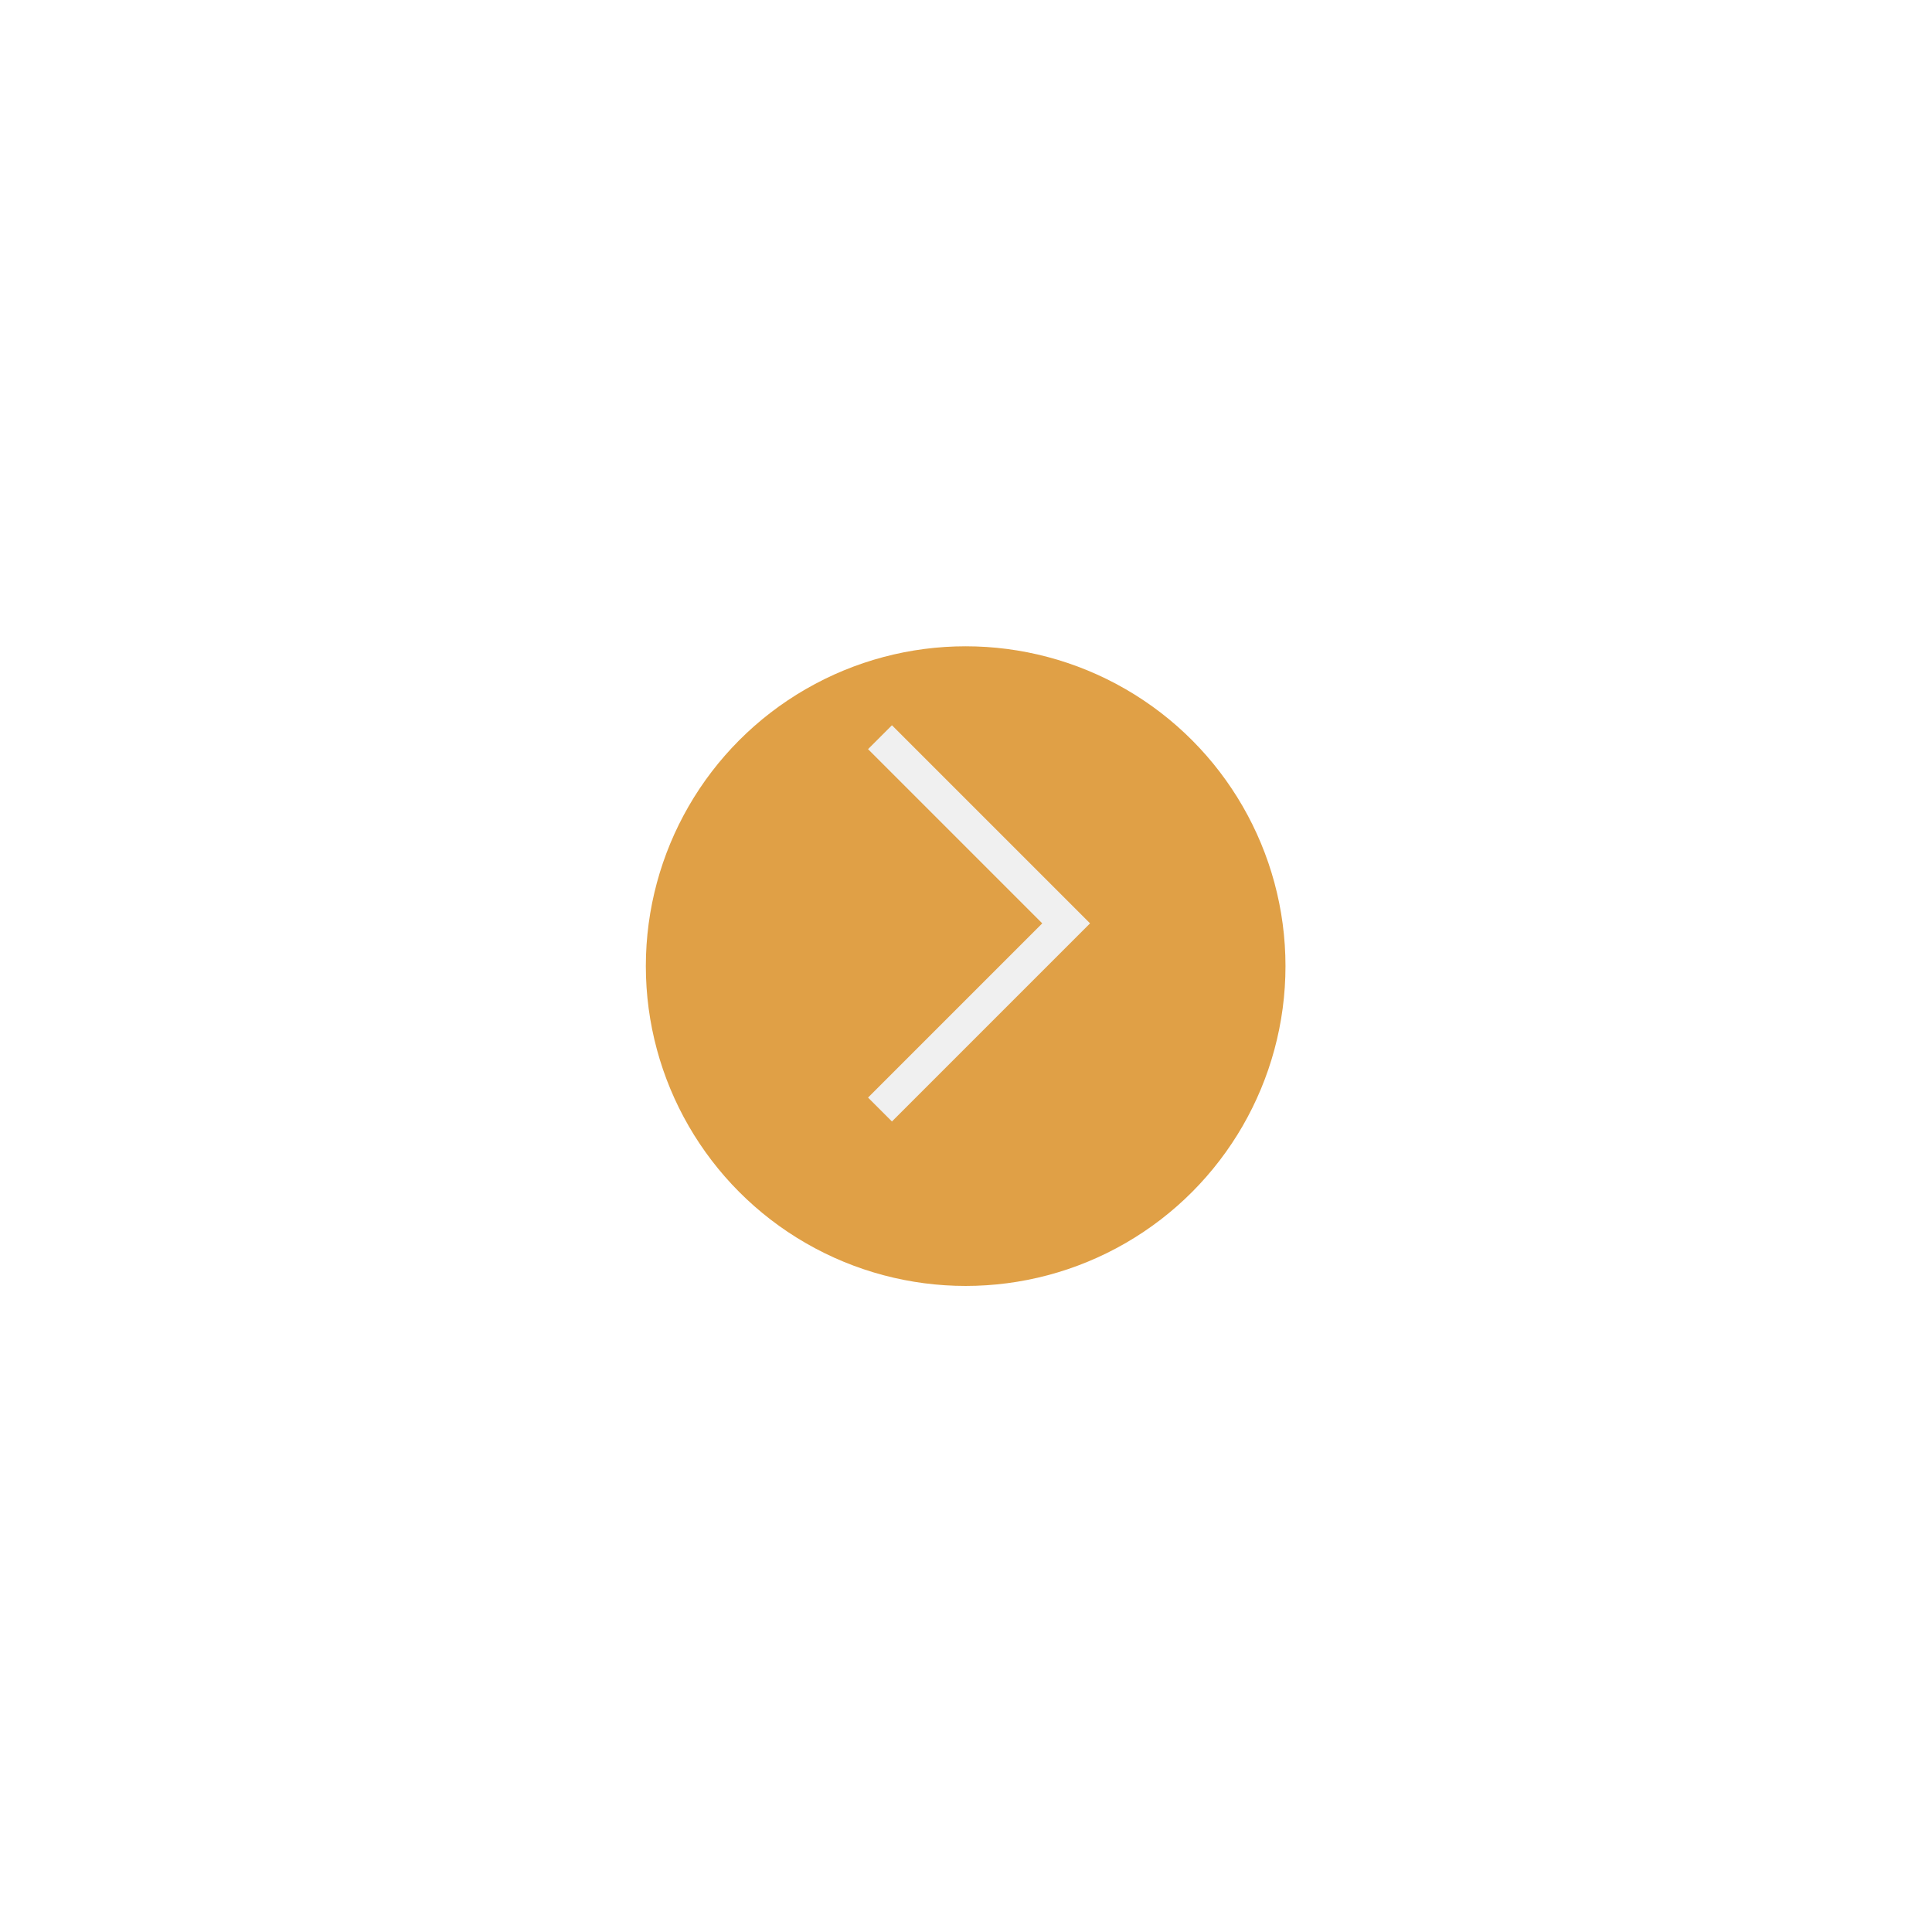 <?xml version="1.0" encoding="UTF-8"?><svg id="_ар_2" xmlns="http://www.w3.org/2000/svg" xmlns:xlink="http://www.w3.org/1999/xlink" viewBox="0 0 343 343"><defs><style>.cls-1{fill:none;stroke:#f0f0f0;stroke-miterlimit:10;stroke-width:6px;}.cls-2{fill:#e0a046;filter:url(#drop-shadow-1);}</style><filter id="drop-shadow-1" filterUnits="userSpaceOnUse"><feOffset dx="7" dy="7"/><feGaussianBlur result="blur" stdDeviation="38"/><feFlood flood-color="#0b1914" flood-opacity=".35"/><feComposite in2="blur" operator="in"/><feComposite in="SourceGraphic"/></filter></defs><g id="_лой_1"><g><circle class="cls-2" cx="164.44" cy="164.52" r="56.78"/><polyline class="cls-1" points="156.23 130.88 189.28 163.93 156.23 196.98"/></g></g></svg>